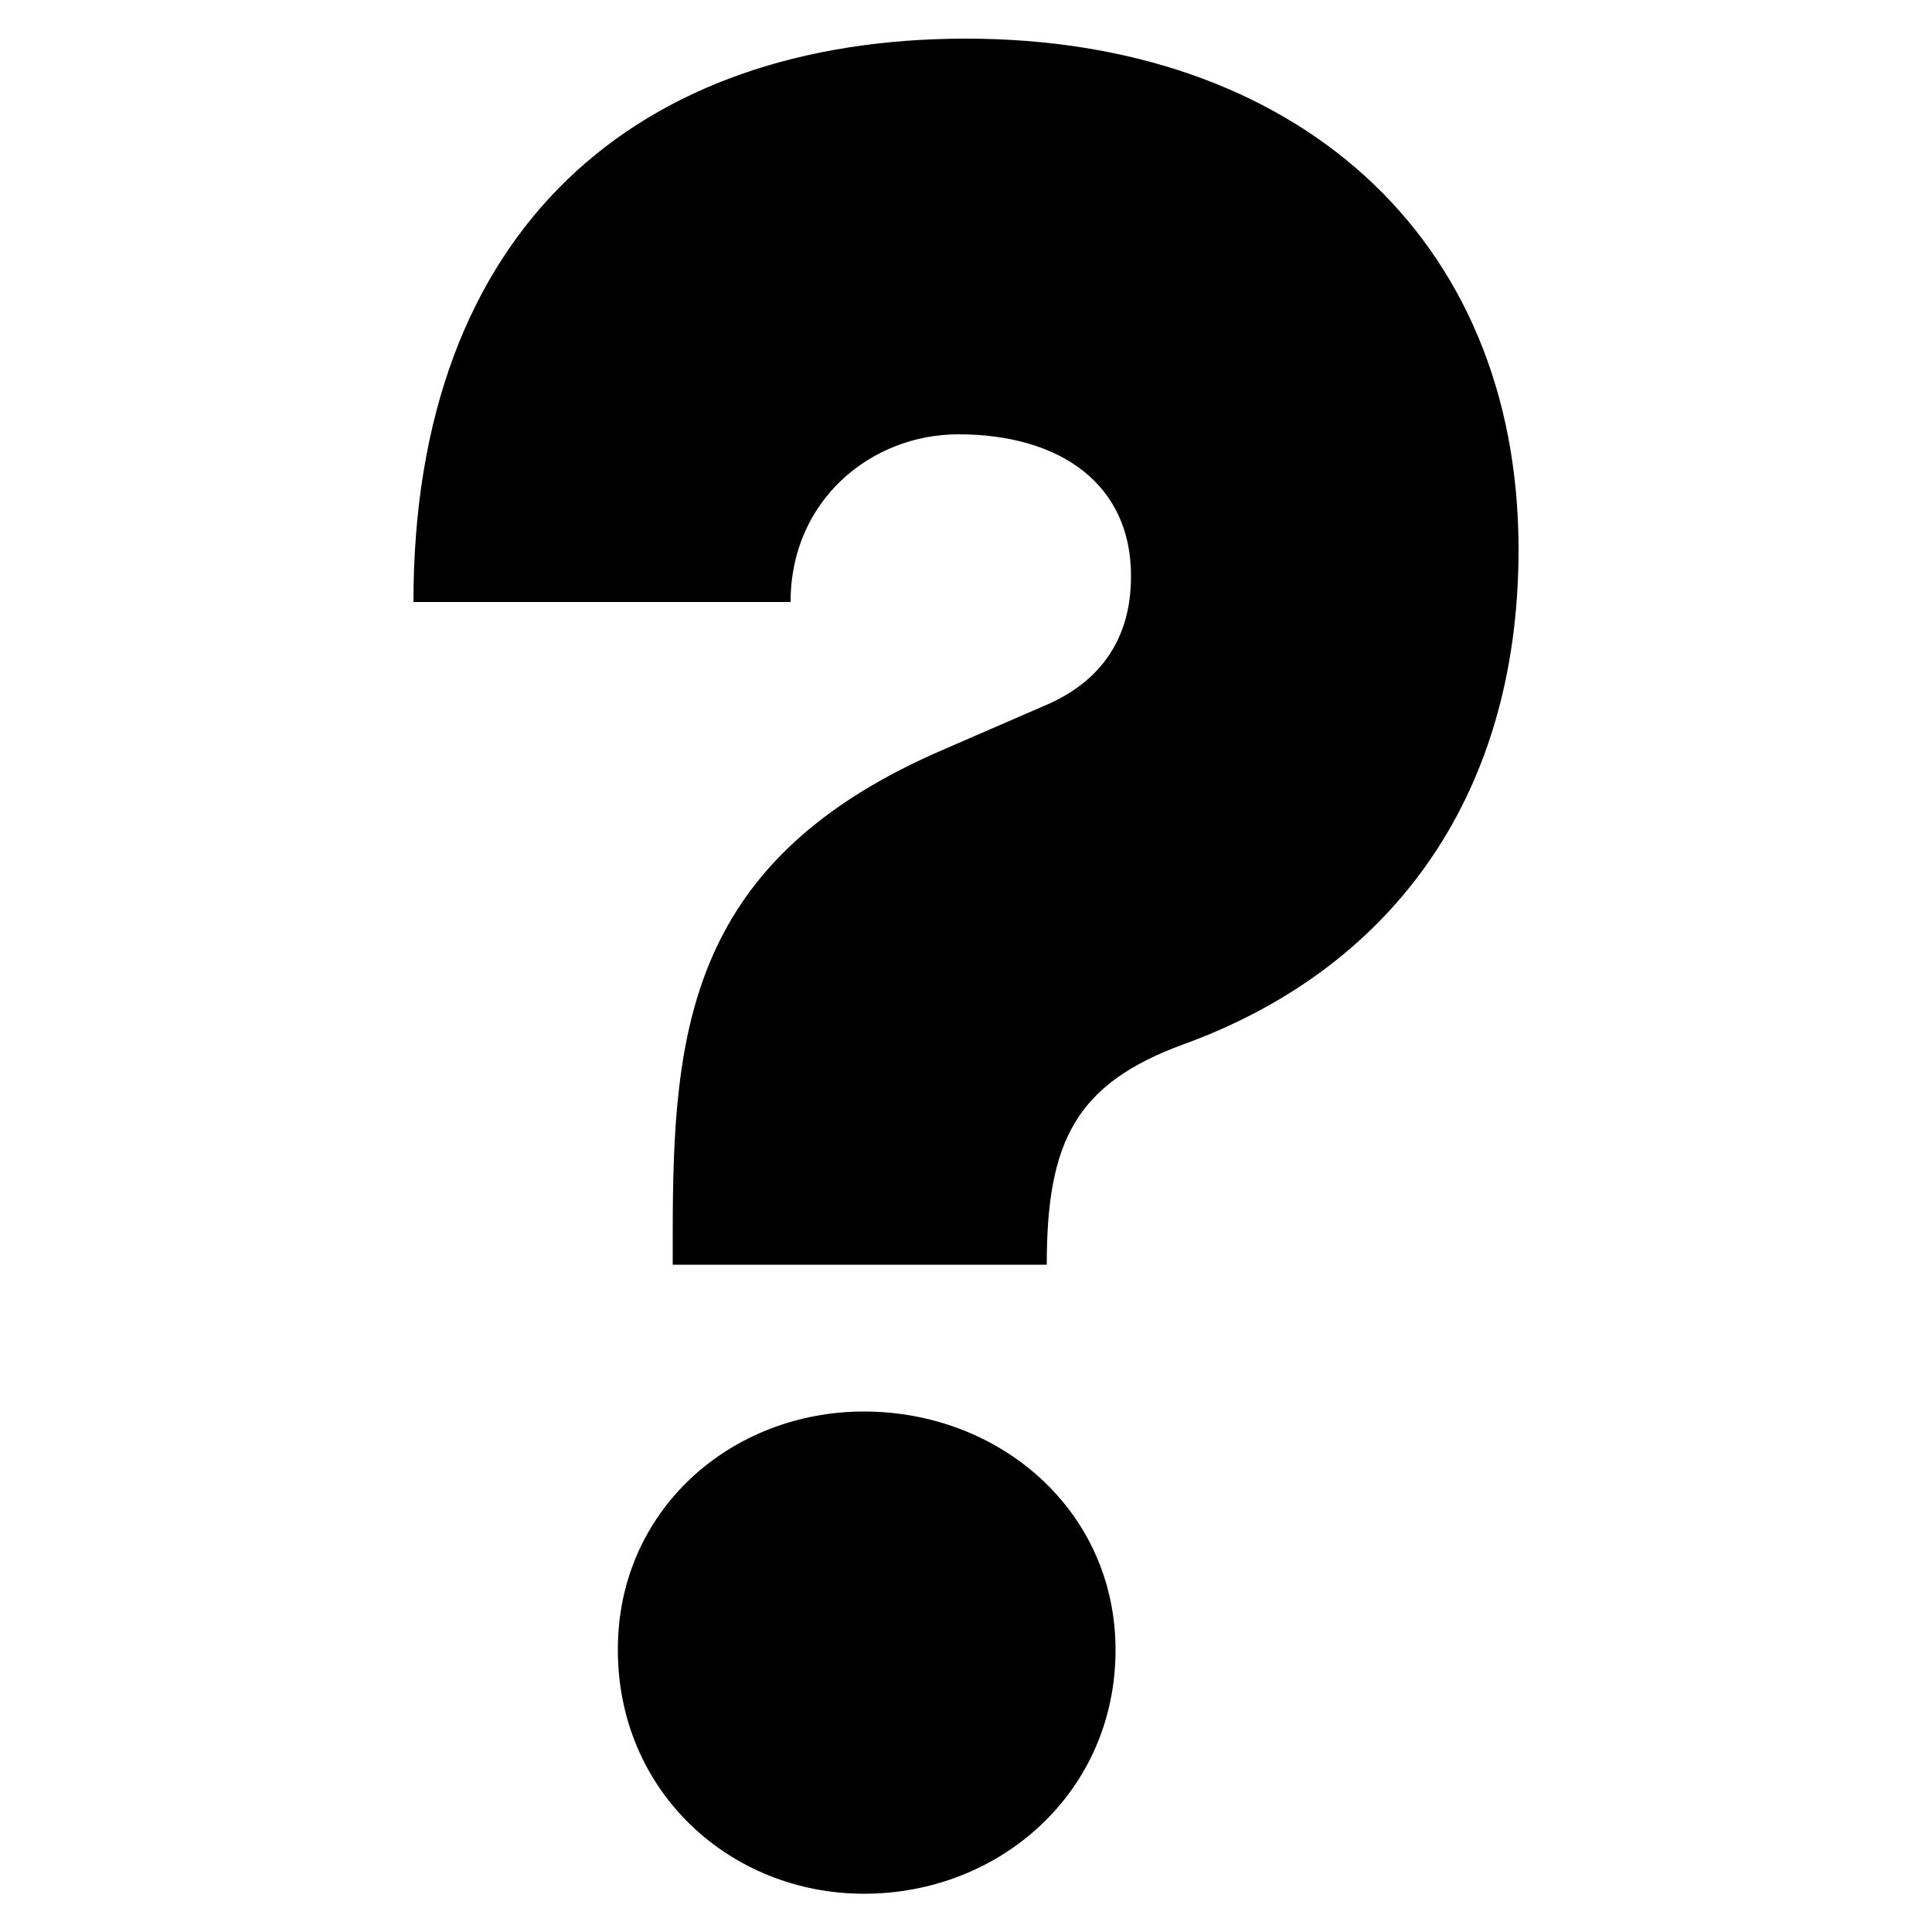 <?xml version="1.0" encoding="utf-8"?>
<!-- Generator: Adobe Illustrator 20.0.0, SVG Export Plug-In . SVG Version: 6.00 Build 0)  -->
<svg version="1.1" id="Calque_1" xmlns="http://www.w3.org/2000/svg" xmlns:xlink="http://www.w3.org/1999/xlink" x="0px" y="0px"
	 width="500px" height="500px" viewBox="0 0 500 500" enable-background="new 0 0 500 500" xml:space="preserve">
<g>
	<path d="M174.1,327.3v-8.1c0-52.9,4.1-97,70.5-125.4l25.1-10.9c21.7-8.8,23-26.4,23-33.9c0-23.7-18.3-36.6-44.7-36.6
		c-22.4,0-43.4,16.9-43.4,43.4H107C107,58.9,165.3,10,250,10s143,50.8,143,132.2c0,65.8-34.6,109.2-86.8,128.1
		c-27.8,10.2-35.3,25.1-35.3,57H174.1z M223.6,365.3c35.2,0,65.1,25.7,65.1,61.7c0,36.7-29.8,63.1-65.1,63.1
		c-34.6,0-63.7-26.4-63.7-63.1C159.8,391,189,365.3,223.6,365.3z"/>
</g>
</svg>
